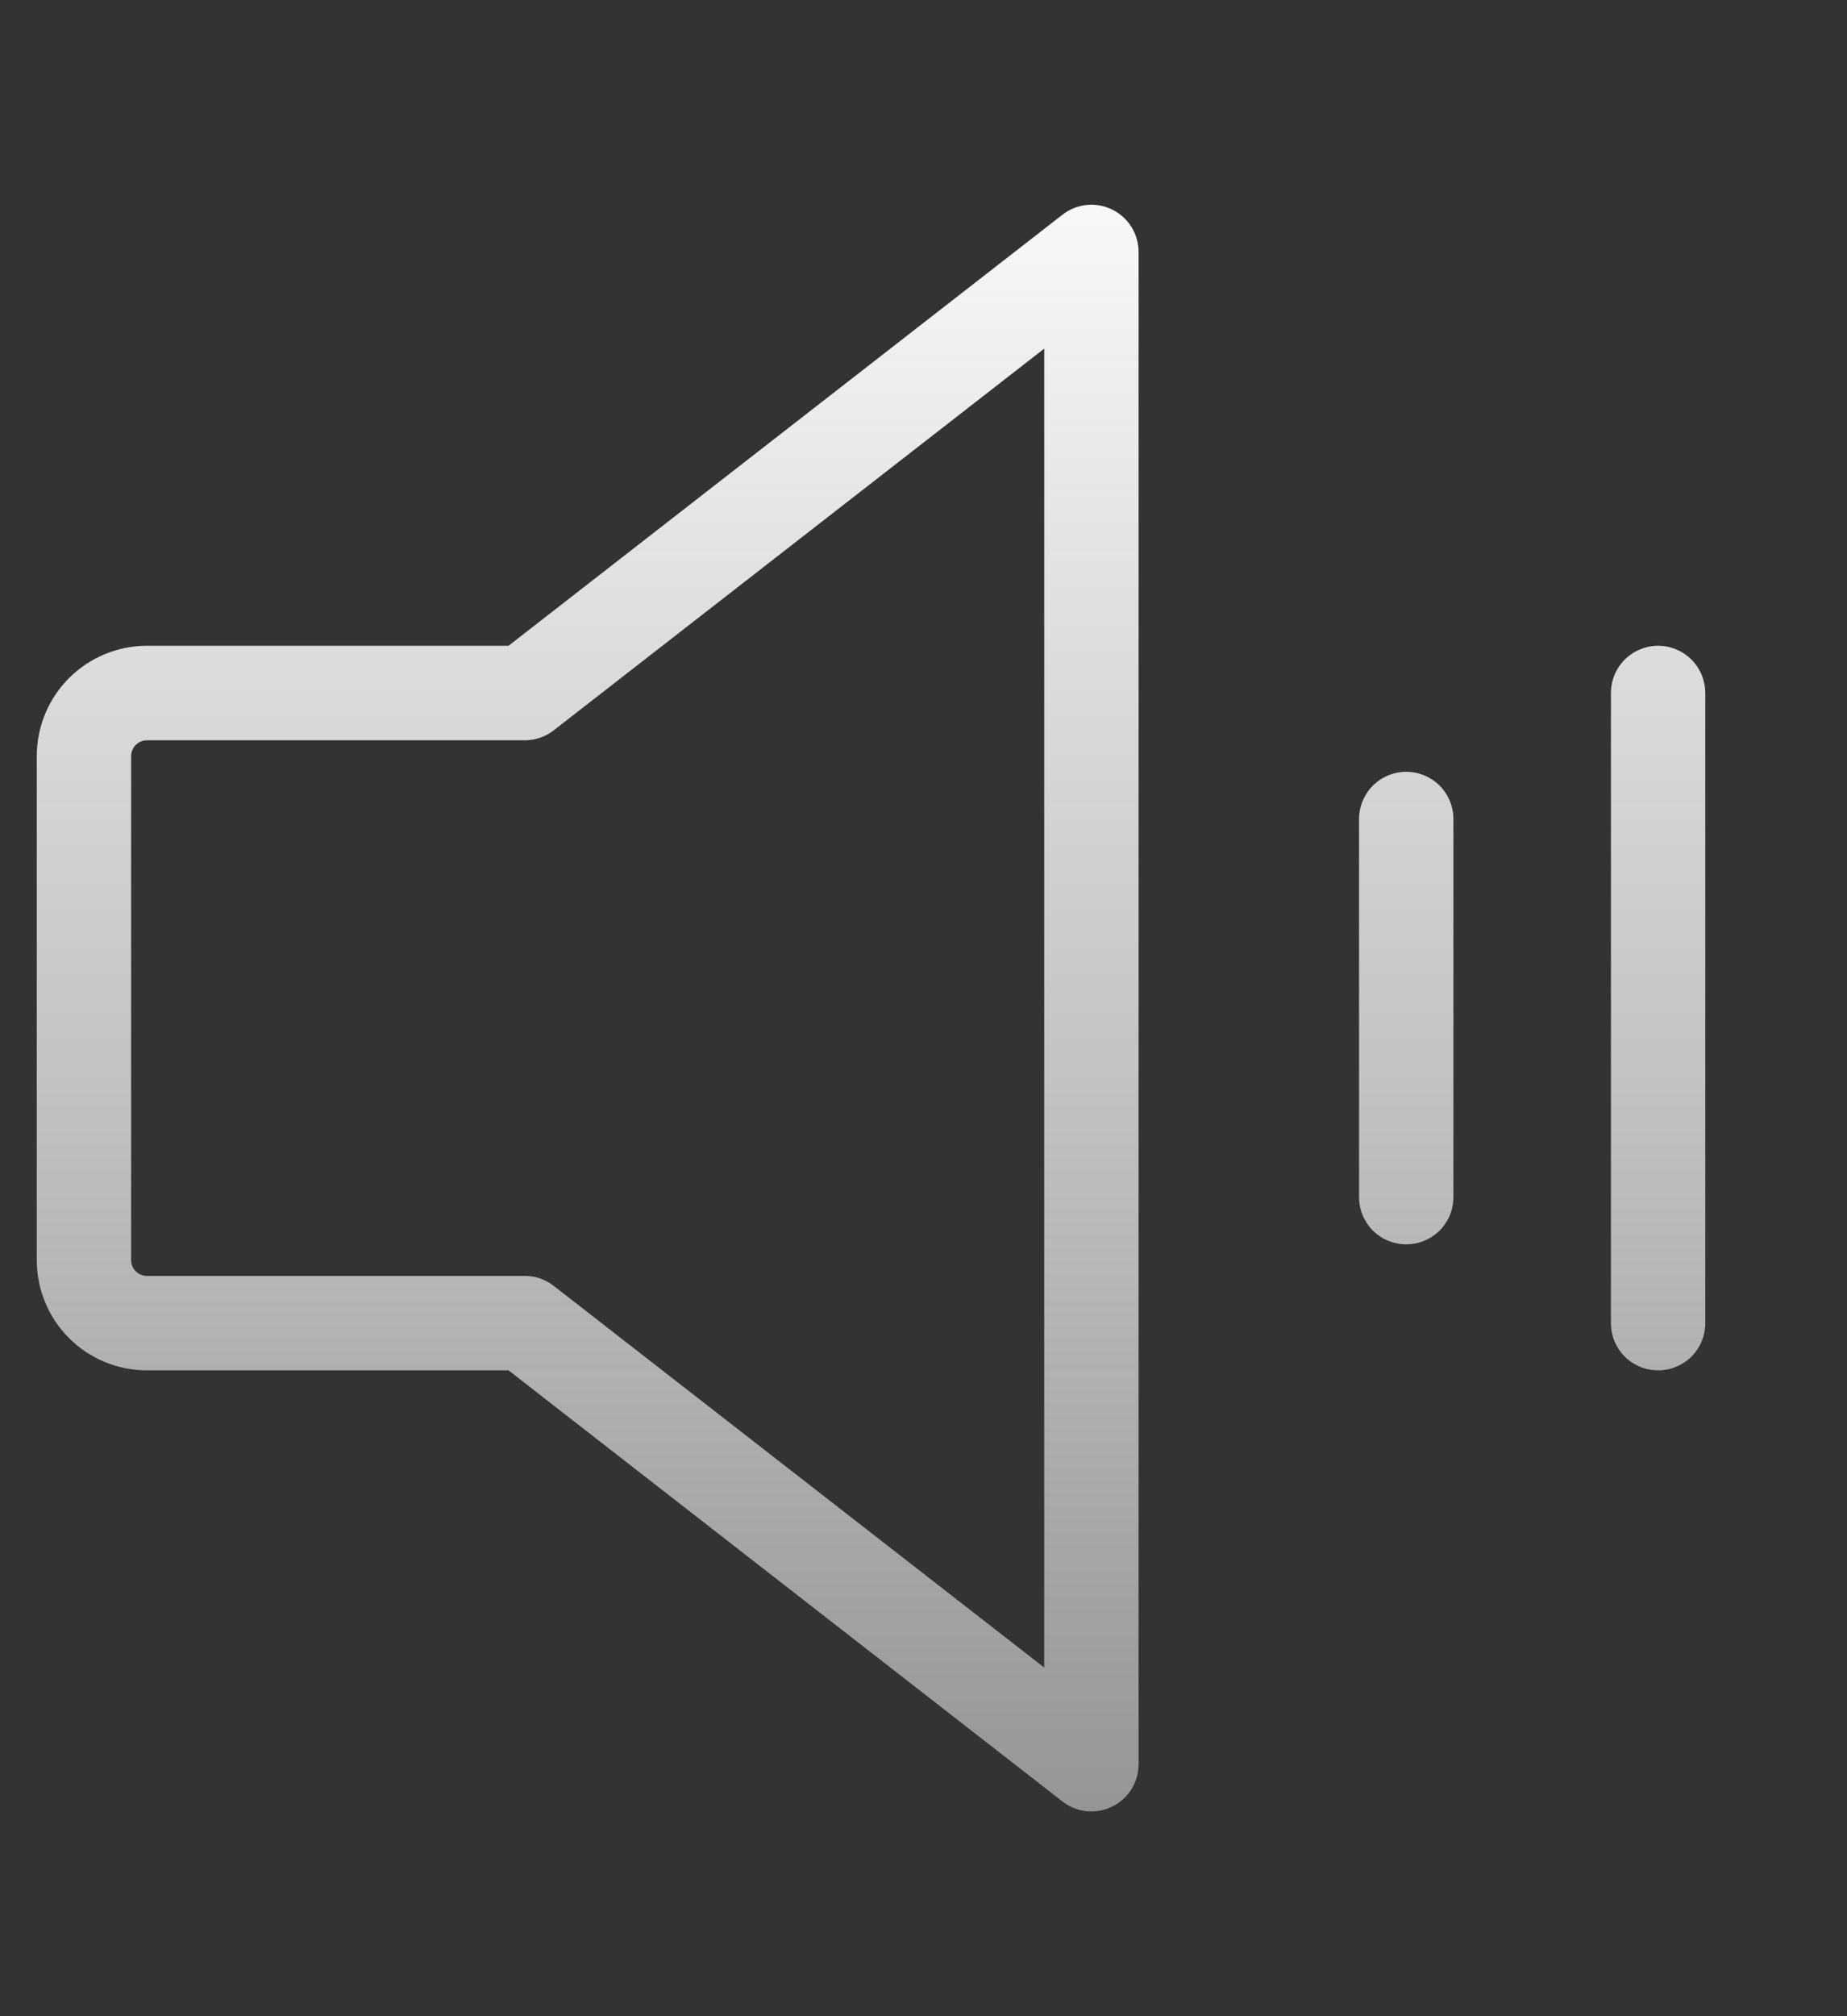 <svg width="22" height="24" viewBox="0 0 22 24" fill="none" xmlns="http://www.w3.org/2000/svg">
<rect x="0" y="0" width="22" height="24" fill="#333333" stroke="none"/>
<path d="M13.248 2.495C13.153 2.448 13.047 2.429 12.943 2.44C12.838 2.451 12.738 2.491 12.655 2.556L6.057 7.687H1.75C1.402 7.687 1.068 7.826 0.822 8.072C0.576 8.318 0.438 8.652 0.438 9V15C0.438 15.348 0.576 15.682 0.822 15.928C1.068 16.174 1.402 16.312 1.75 16.312H6.057L12.655 21.444C12.738 21.509 12.838 21.549 12.943 21.56C13.047 21.57 13.153 21.552 13.247 21.505C13.342 21.459 13.422 21.387 13.477 21.298C13.533 21.208 13.562 21.105 13.562 21V3C13.562 2.895 13.533 2.792 13.477 2.702C13.422 2.613 13.342 2.541 13.248 2.495ZM12.438 19.85L6.595 15.306C6.496 15.229 6.375 15.187 6.25 15.188H1.75C1.7 15.188 1.653 15.168 1.617 15.133C1.582 15.097 1.562 15.05 1.562 15V9C1.562 8.95 1.582 8.903 1.617 8.867C1.653 8.832 1.7 8.812 1.75 8.812H6.25C6.375 8.812 6.496 8.771 6.595 8.694L12.438 4.15V19.85ZM17.312 9.75V14.25C17.312 14.399 17.253 14.542 17.148 14.648C17.042 14.753 16.899 14.812 16.75 14.812C16.601 14.812 16.458 14.753 16.352 14.648C16.247 14.542 16.188 14.399 16.188 14.25V9.75C16.188 9.601 16.247 9.458 16.352 9.352C16.458 9.247 16.601 9.187 16.75 9.187C16.899 9.187 17.042 9.247 17.148 9.352C17.253 9.458 17.312 9.601 17.312 9.75ZM20.312 8.25V15.75C20.312 15.899 20.253 16.042 20.148 16.148C20.042 16.253 19.899 16.312 19.75 16.312C19.601 16.312 19.458 16.253 19.352 16.148C19.247 16.042 19.188 15.899 19.188 15.75V8.25C19.188 8.101 19.247 7.958 19.352 7.852C19.458 7.747 19.601 7.687 19.75 7.687C19.899 7.687 20.042 7.747 20.148 7.852C20.253 7.958 20.312 8.101 20.312 8.25Z" fill="url(#paint0_linear_1146_4646)"/>
<defs>
<linearGradient id="paint0_linear_1146_4646" x1="10.375" y1="2.437" x2="10.375" y2="21.563" gradientUnits="userSpaceOnUse">
<stop stop-color="#F7F8F8"/>
<stop offset="1" stop-color="#F7F8F8" stop-opacity="0.5"/>
</linearGradient>
</defs>
</svg>
